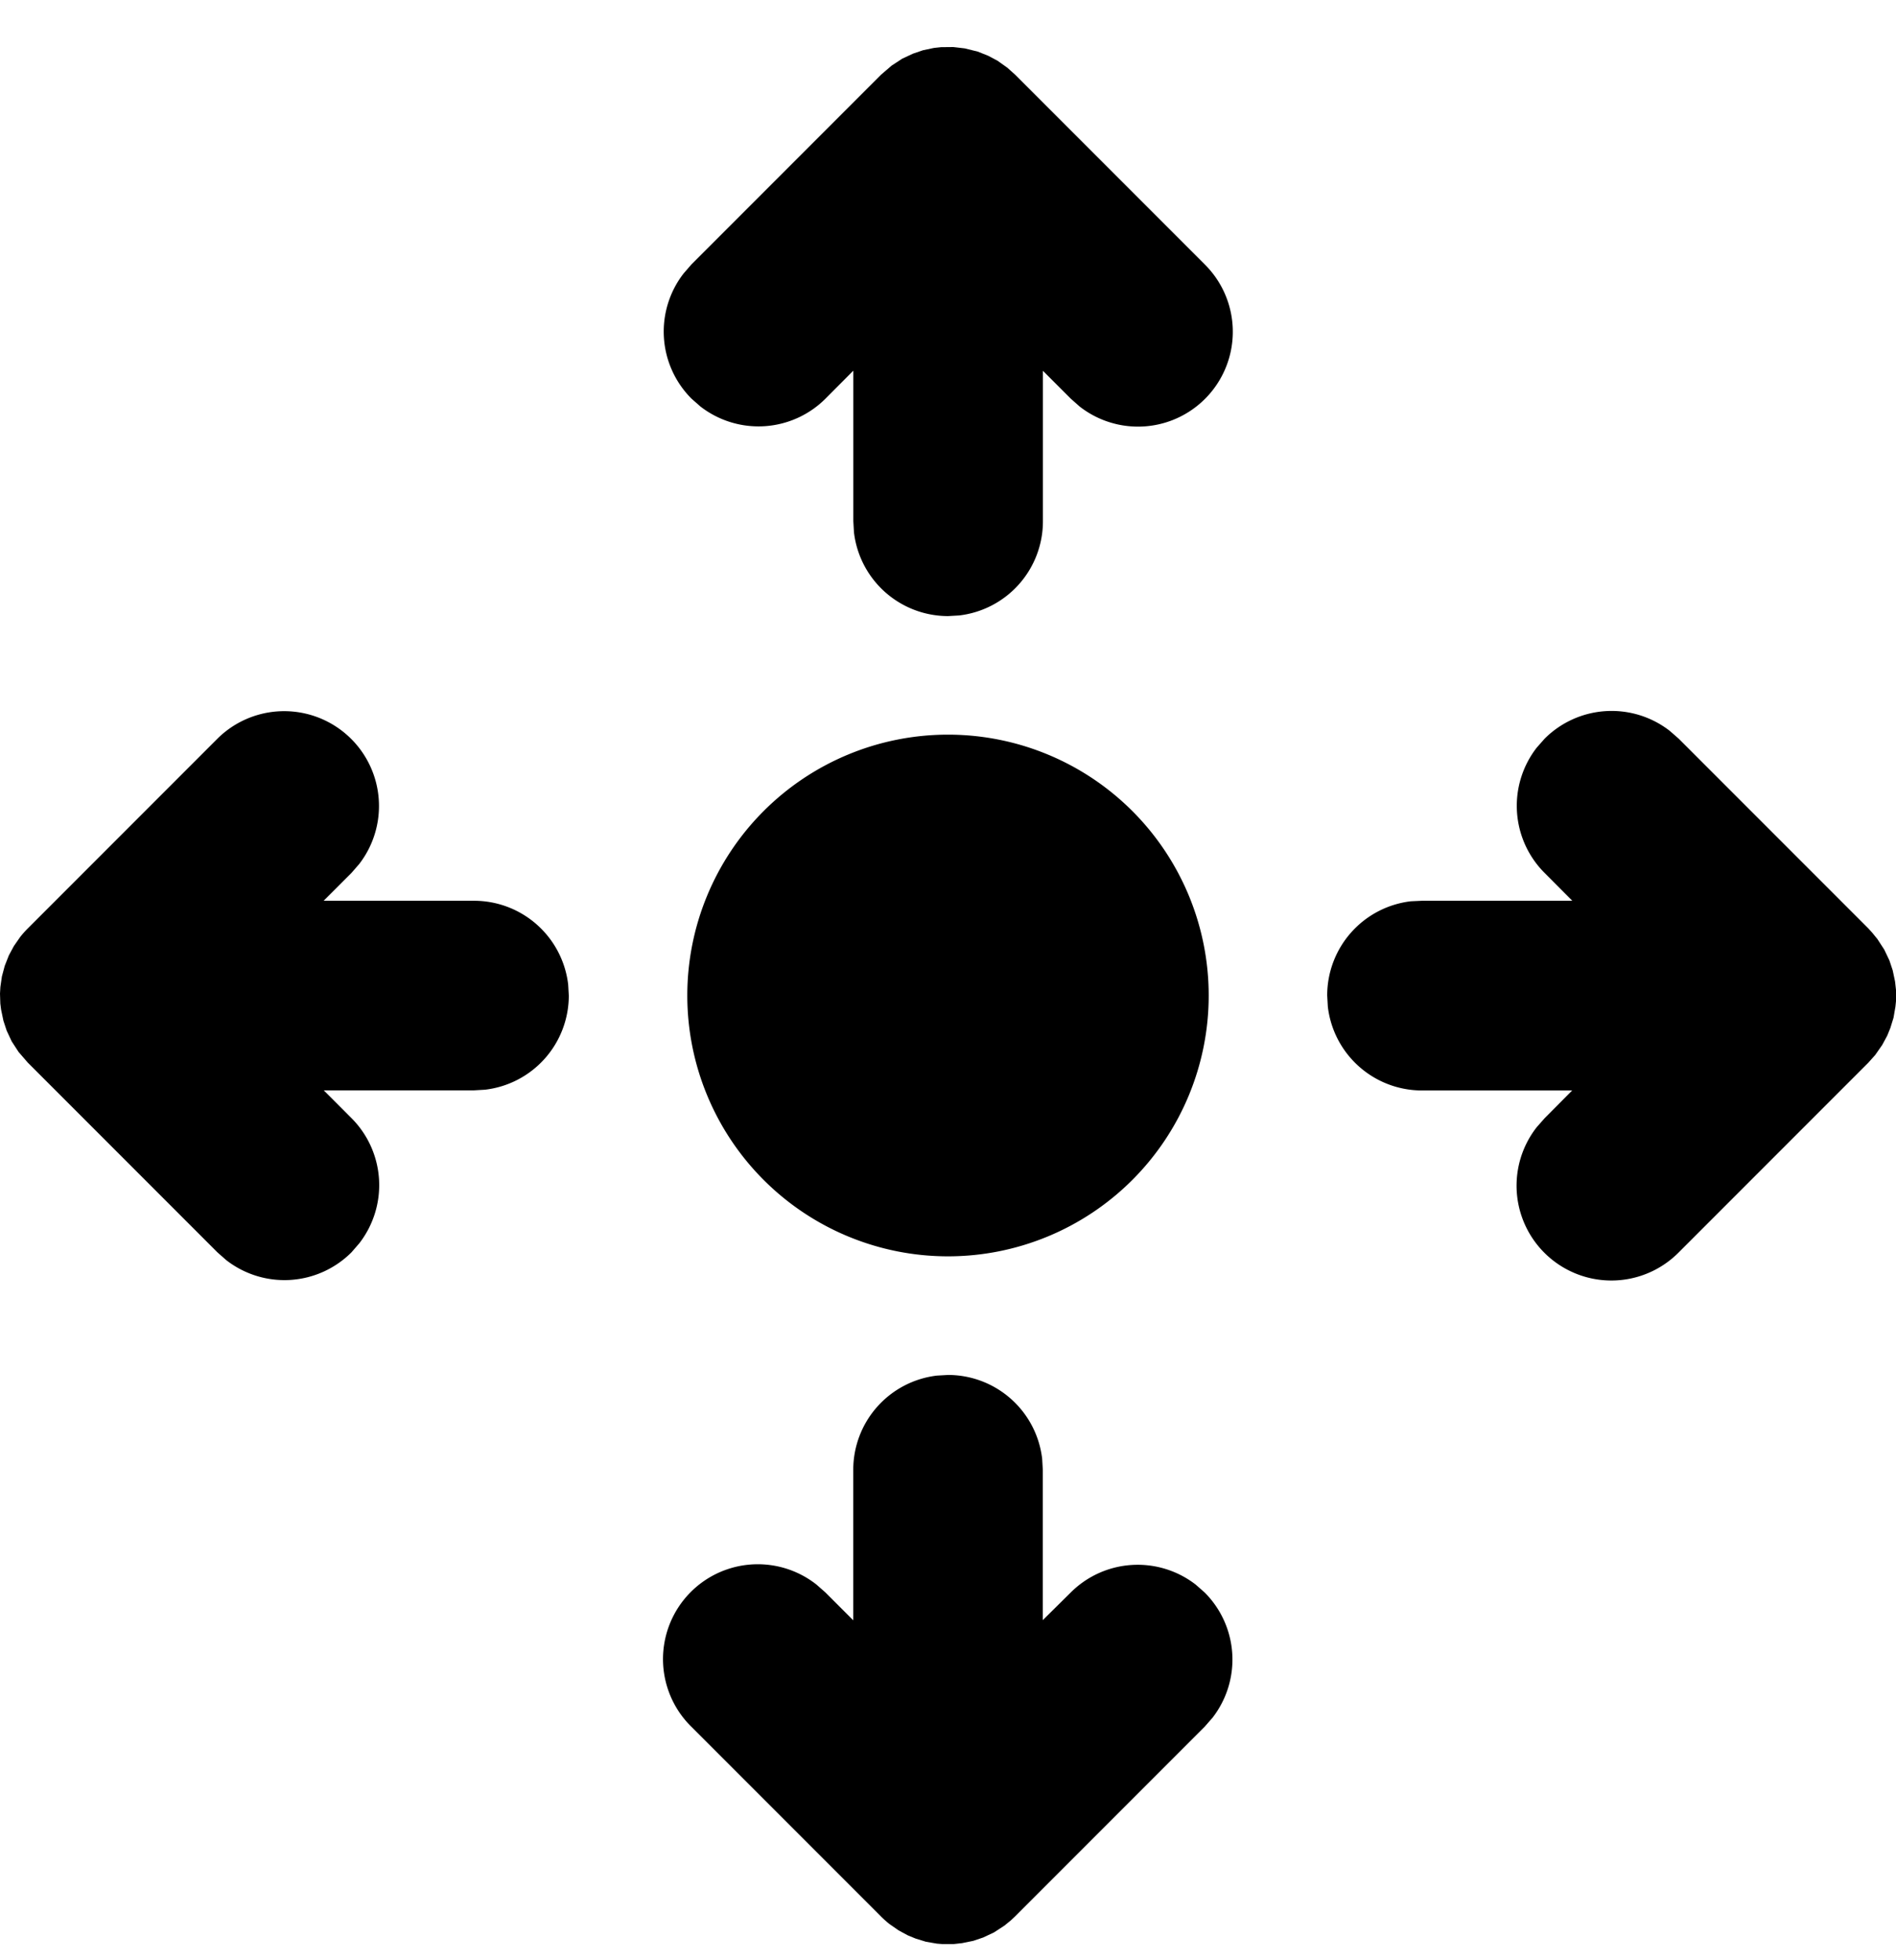 <svg xmlns="http://www.w3.org/2000/svg" viewBox="0 0 30 31"><path d="M15 21.744a1.5 1.5 0 0 1 1.49 1.326l.01.174v2.377l.44-.435a1.5 1.5 0 0 1 1.98-.126l.141.124a1.5 1.5 0 0 1 .125 1.98l-.125.143-3 3-.066.062-.102.083-.166.108-.17.08-.157.053-.177.036-.134.015h-.178l-.087-.007-.174-.03-.162-.05-.122-.05-.147-.079-.144-.1a1.537 1.537 0 0 1-.135-.12l-3-3a1.5 1.5 0 0 1 1.98-2.248l.141.124.44.44v-2.38a1.5 1.5 0 0 1 1.324-1.49l.176-.01Zm9.44-10.062a1.5 1.5 0 0 1 1.98-.124l.142.124 3 3 .061.067.083.102.108.166.081.17.053.159.037.175.015.135v.177l-.009.087-.03.174-.05.162-.05.123-.079.146-.11.158-.11.123-3 3a1.5 1.5 0 0 1-2.247-1.98l.126-.143.435-.438H22.5a1.5 1.5 0 0 1-1.49-1.326l-.01-.176a1.5 1.5 0 0 1 1.325-1.49l.175-.008h2.378l-.438-.44a1.5 1.5 0 0 1-.126-1.98l.126-.143Zm-21 0a1.5 1.5 0 0 1 2.245 1.98l-.124.143-.44.44h2.38a1.5 1.5 0 0 1 1.489 1.324l.01.174a1.5 1.5 0 0 1-1.326 1.49l-.174.01H5.123l.438.439a1.5 1.5 0 0 1 .124 1.98l-.124.143a1.5 1.5 0 0 1-1.98.124l-.141-.124-3-3-.146-.169-.108-.166-.08-.17-.052-.158-.037-.177-.012-.094L0 15.713l.006-.105.024-.166.045-.168.065-.165.079-.147.1-.144c.038-.048.078-.093.12-.135l3-3ZM15 11.618a4.125 4.125 0 1 1 0 8.25 4.125 4.125 0 0 1 0-8.25ZM14.778.758l.111-.012.195-.002.18.021.206.051.166.066.147.078.156.111.123.11 3 3a1.5 1.5 0 0 1-1.98 2.247l-.14-.124-.44-.44v2.378a1.5 1.5 0 0 1-1.326 1.491l-.174.01a1.5 1.5 0 0 1-1.49-1.325l-.01-.176v-2.38l-.44.442a1.5 1.5 0 0 1-1.98.124l-.141-.124a1.5 1.5 0 0 1-.124-1.98l.124-.143 3-3 .168-.144.165-.108.171-.08.158-.054.175-.037Z"/></svg>